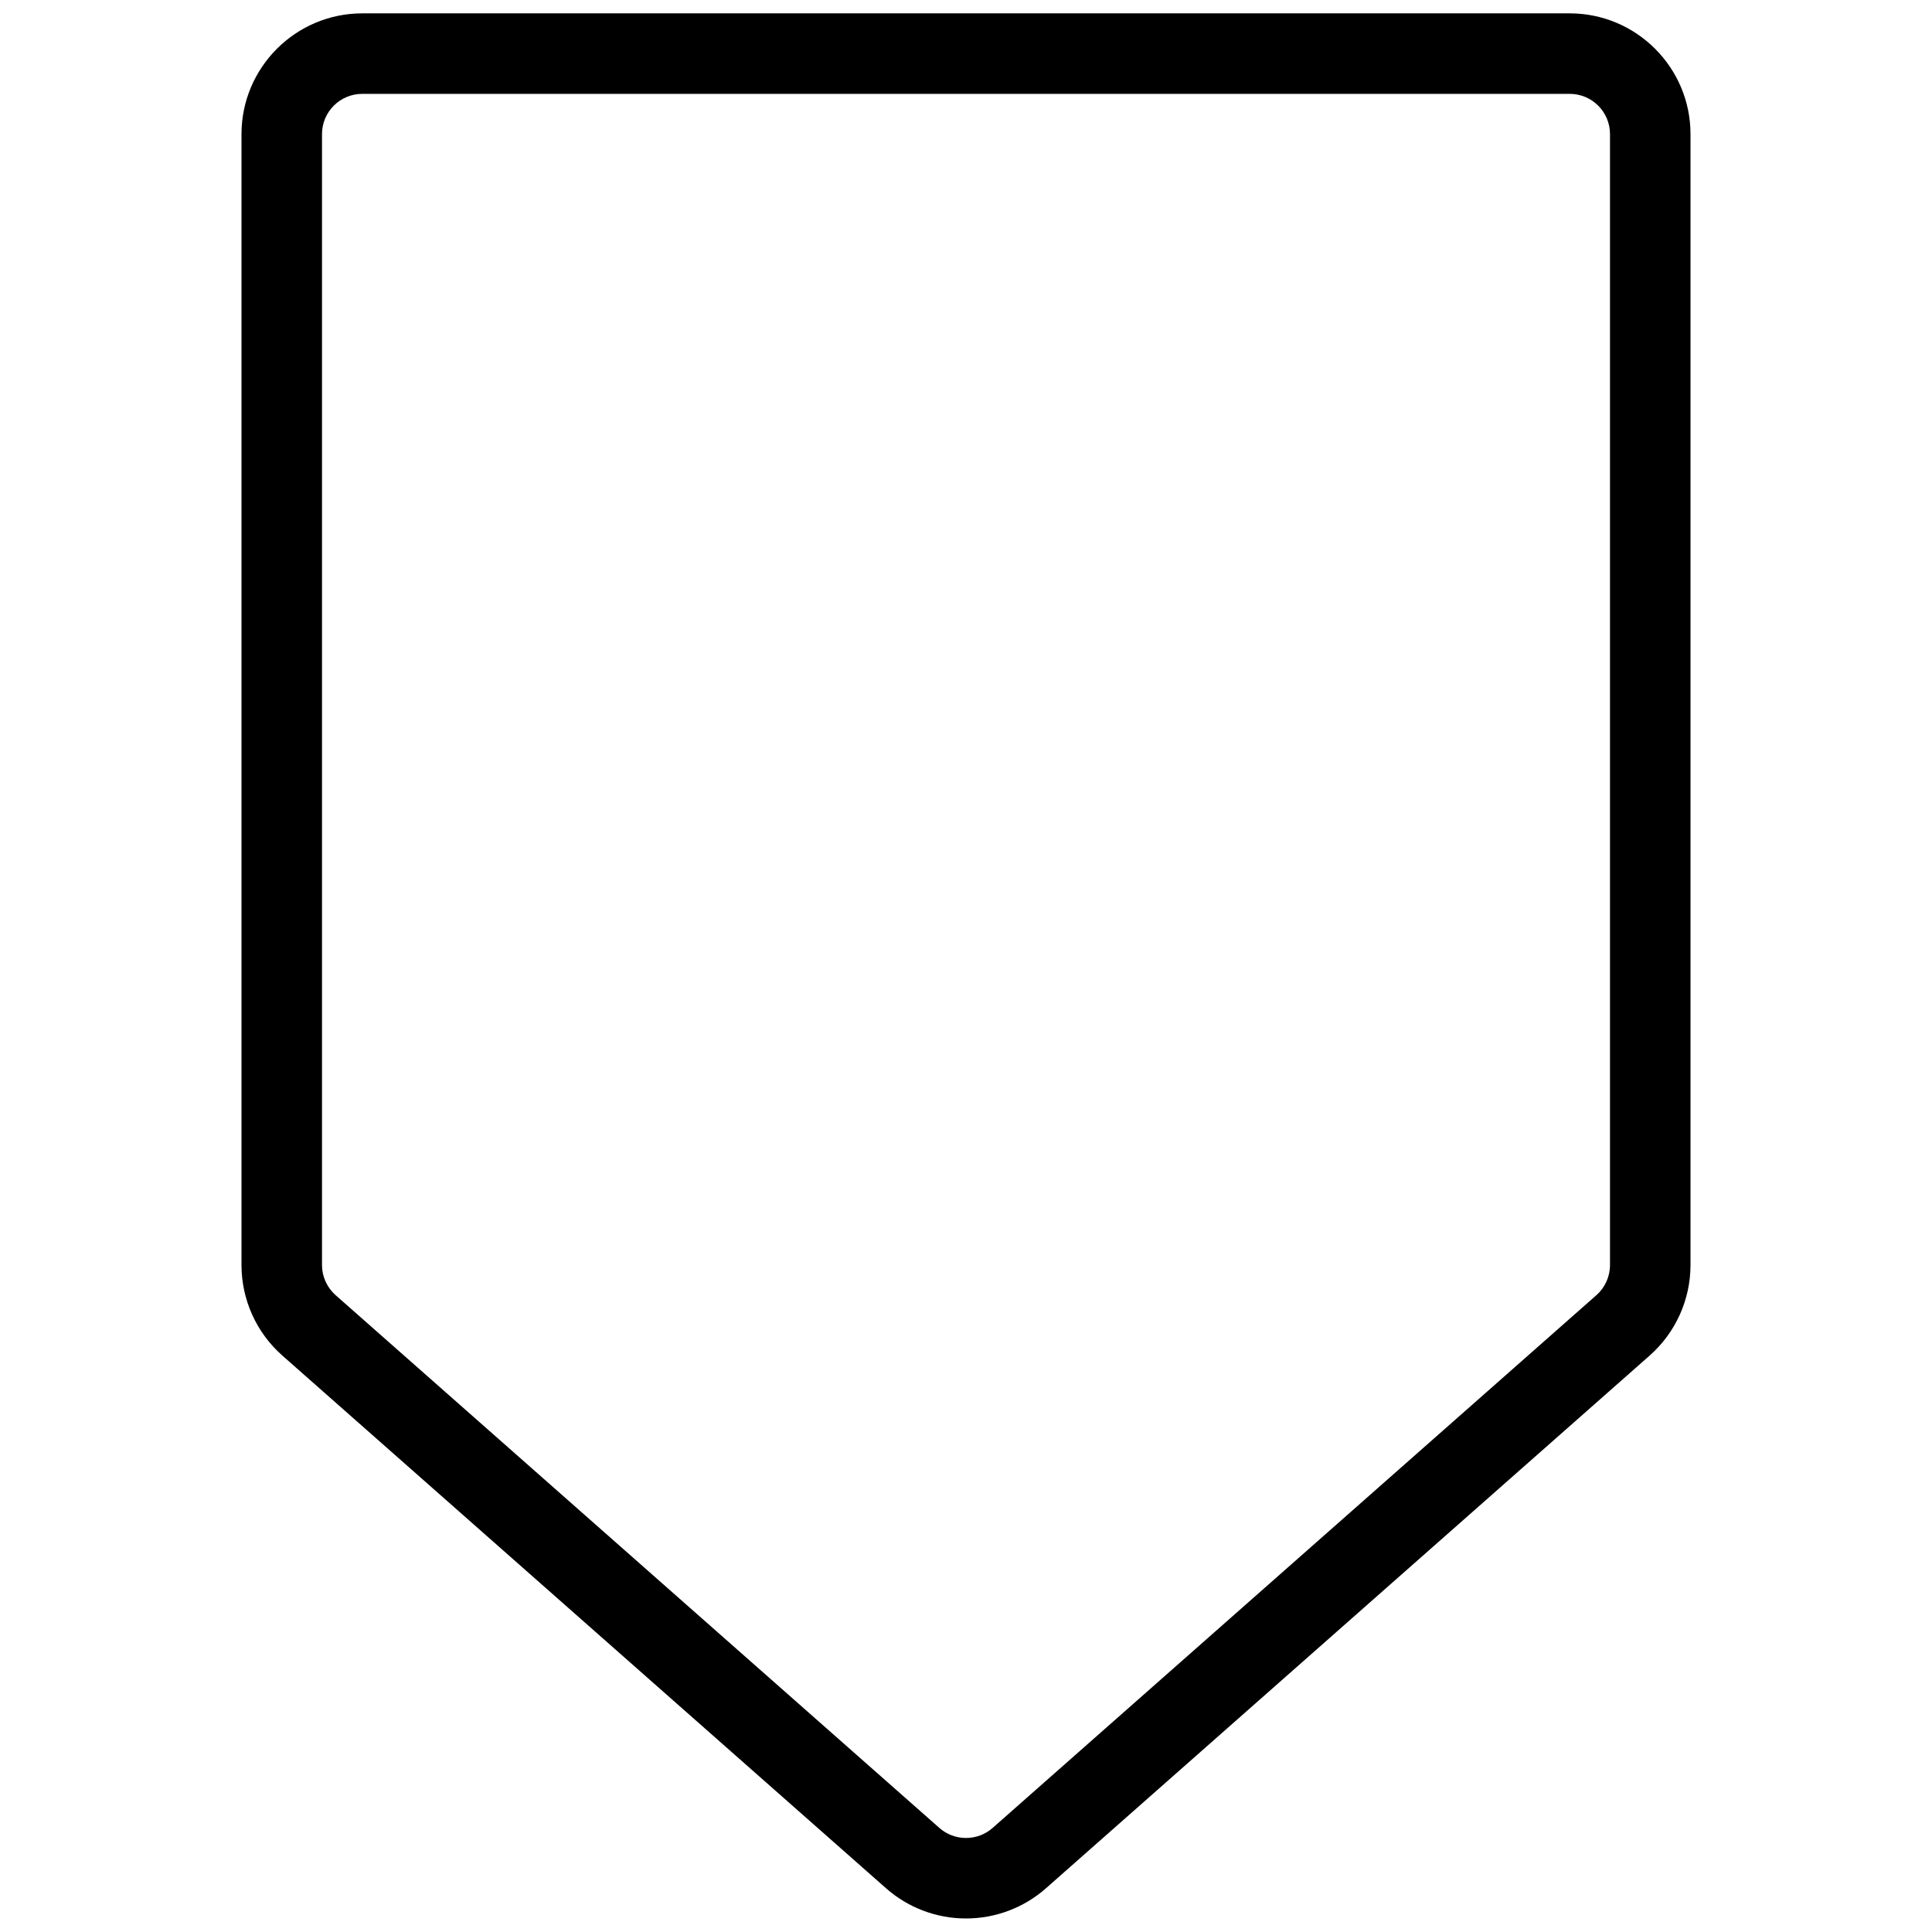 <?xml version="1.0" encoding="utf-8"?>
<!-- Generator: Adobe Illustrator 22.1.0, SVG Export Plug-In . SVG Version: 6.00 Build 0)  -->
<svg version="1.1" id="Light" xmlns="http://www.w3.org/2000/svg" xmlns:xlink="http://www.w3.org/1999/xlink" x="0px" y="0px"
	 viewBox="0 0 24 24" style="enable-background:new 0 0 24 24;" xml:space="preserve">
<g>
	<title>arrow-down-2</title>
	<path d="M12,23.832c-0.366,0-0.719-0.133-0.993-0.375l-7.5-6.618C3.185,16.555,3,16.145,3,15.715V1.666c0-0.827,0.673-1.5,1.5-1.5
		h15c0.827,0,1.5,0.673,1.5,1.5v14.049c0,0.43-0.185,0.839-0.507,1.124l-7.5,6.618C12.719,23.699,12.366,23.832,12,23.832z
		 M4.5,1.166c-0.276,0-0.5,0.224-0.5,0.5v14.049c0,0.143,0.062,0.279,0.169,0.374l7.5,6.618c0.091,0.081,0.209,0.125,0.331,0.125
		s0.24-0.044,0.331-0.125l7.5-6.618C19.938,15.995,20,15.858,20,15.715V1.666c0-0.276-0.224-0.5-0.5-0.5H4.5z"/>
</g>
</svg>
